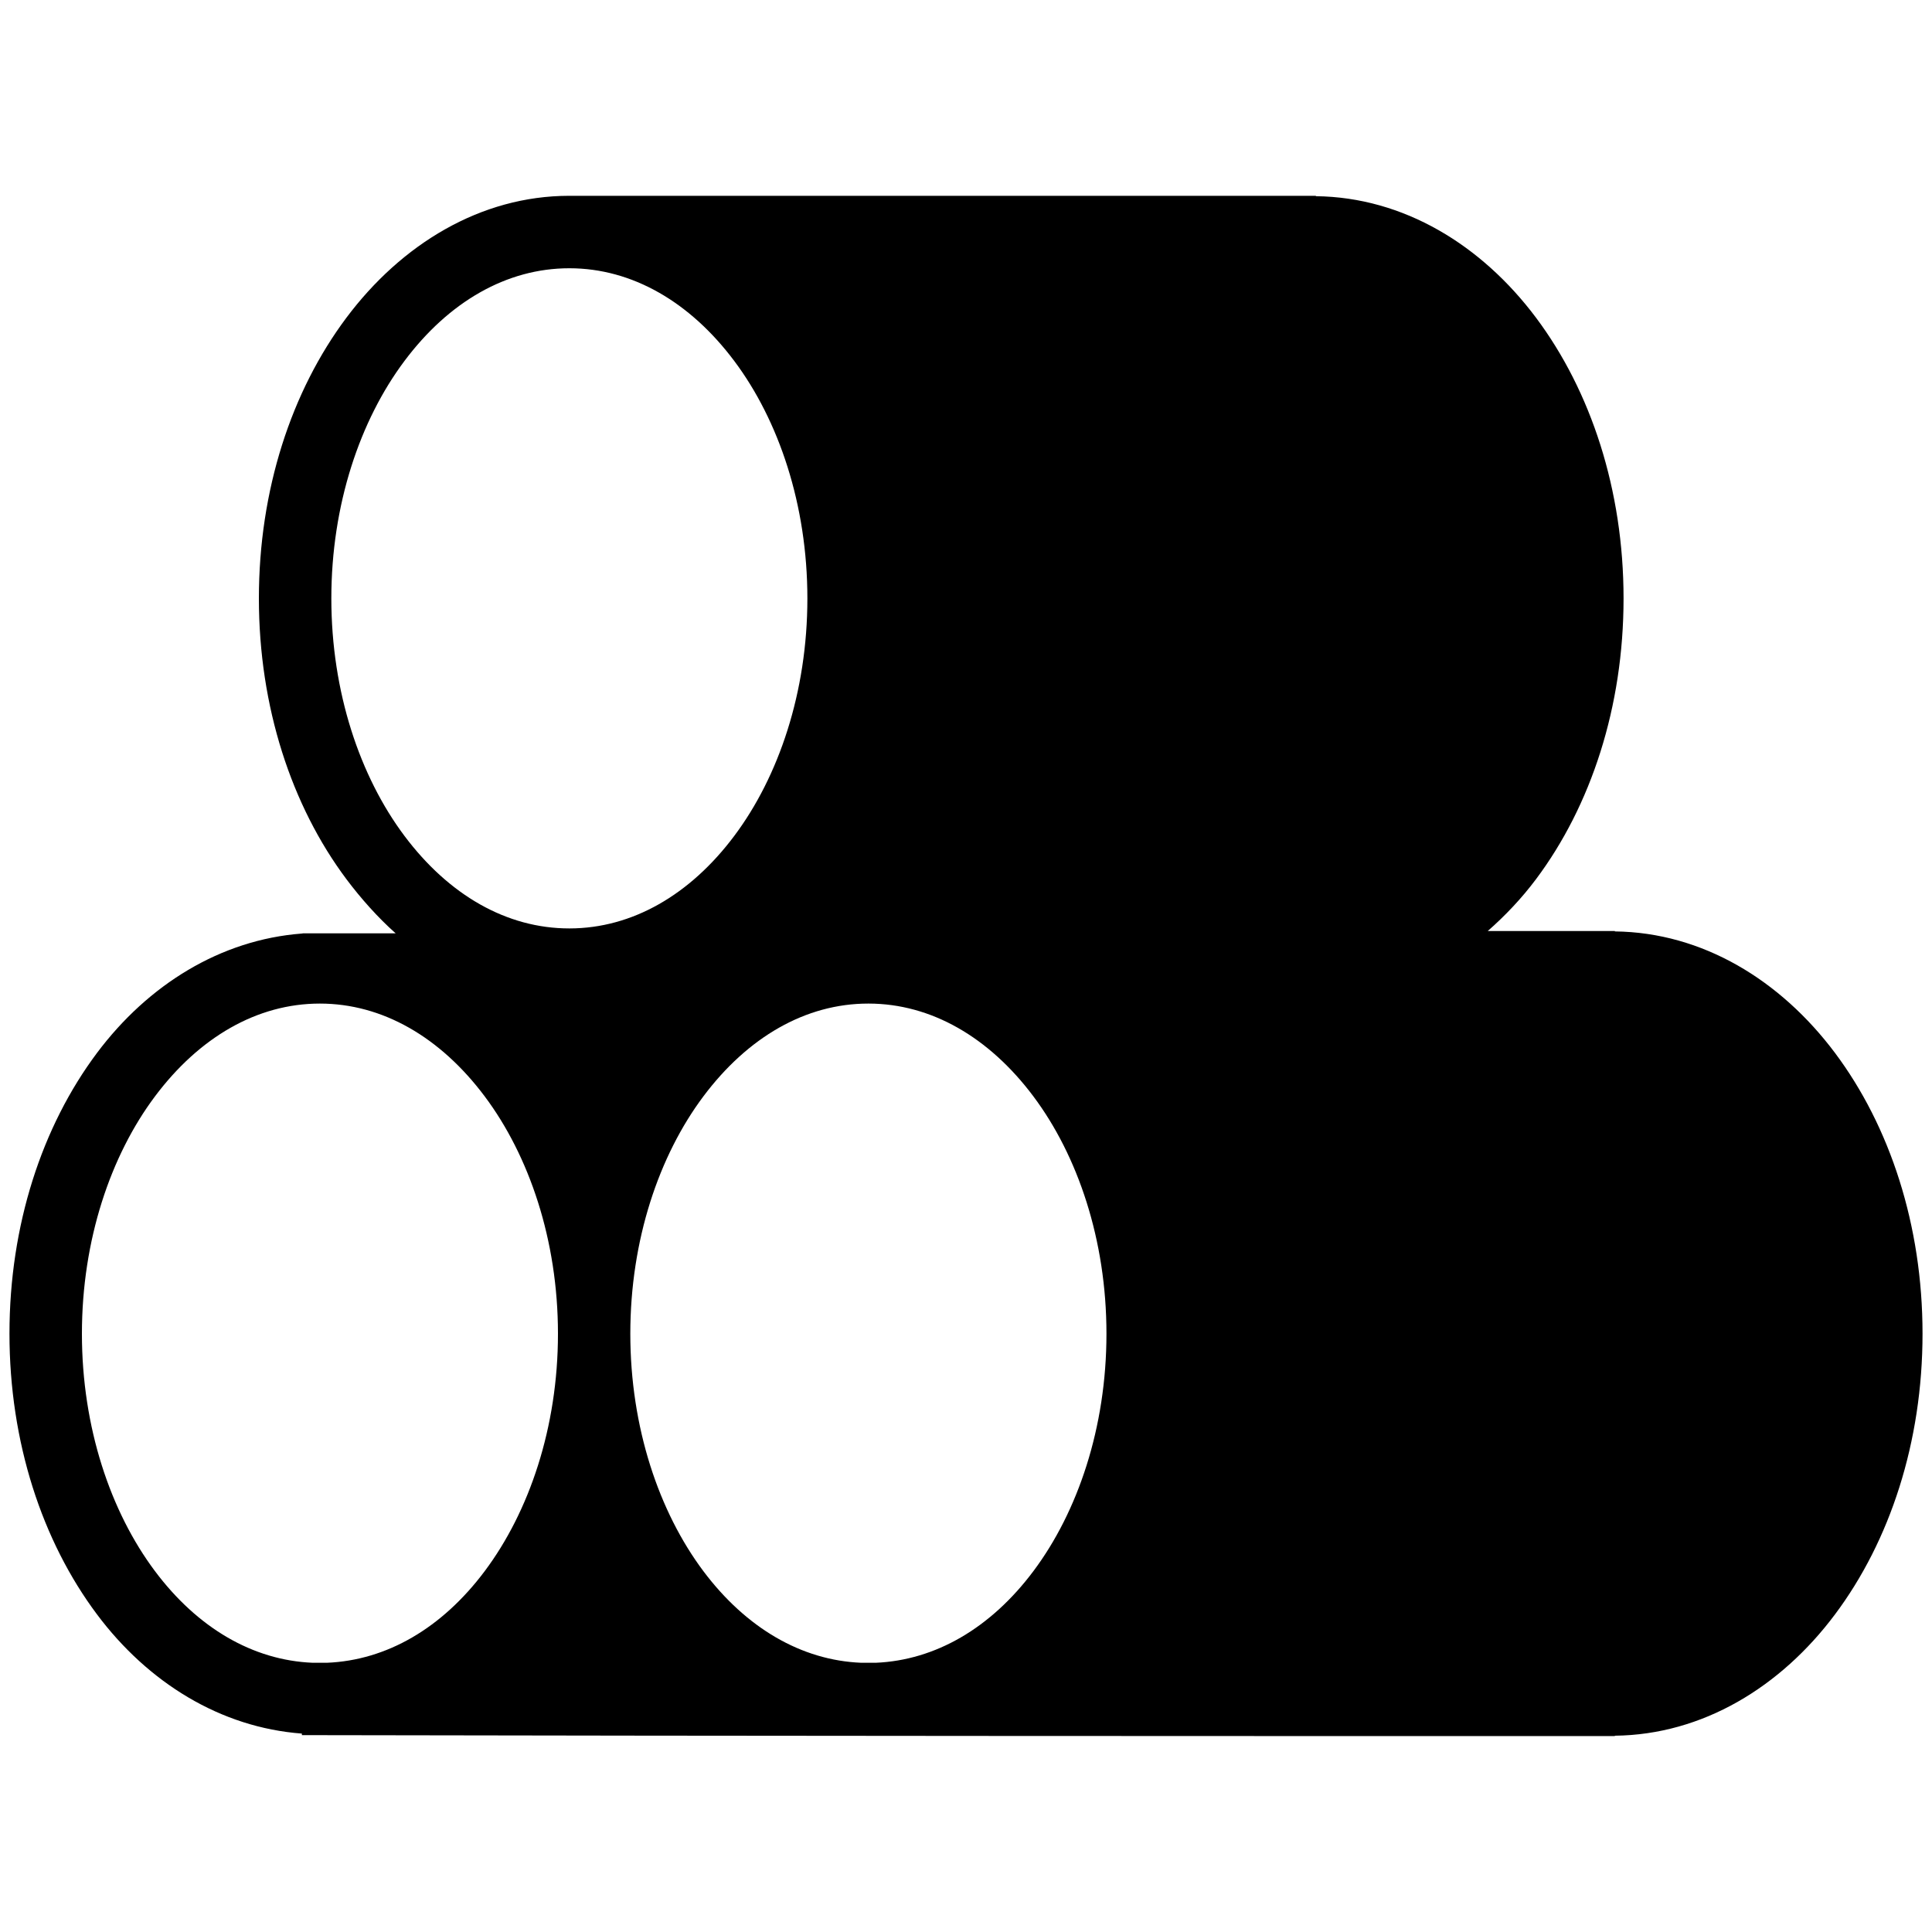 <?xml version="1.0" encoding="UTF-8" standalone="no"?>
<svg
   xmlns:dc="http://purl.org/dc/elements/1.1/"
   xmlns:cc="http://creativecommons.org/ns#"
   xmlns:rdf="http://www.w3.org/1999/02/22-rdf-syntax-ns#"
   xmlns:svg="http://www.w3.org/2000/svg"
   xmlns="http://www.w3.org/2000/svg"
   xmlns:sodipodi="http://sodipodi.sourceforge.net/DTD/sodipodi-0.dtd"
   xmlns:inkscape="http://www.inkscape.org/namespaces/inkscape"
   width="20"
   height="20"
   viewBox="0 0 20 20"
   version="1.1"
   id="svg4562"
   sodipodi:docname="i_pellet.svg"
   inkscape:version="0.92.3 (2405546, 2018-03-11)">
  <sodipodi:namedview
     pagecolor="#ffffff"
     bordercolor="#666666"
     borderopacity="1"
     objecttolerance="10"
     gridtolerance="10"
     guidetolerance="10"
     inkscape:pageopacity="0"
     inkscape:pageshadow="2"
     inkscape:window-width="1920"
     inkscape:window-height="1052"
     id="namedview7"
     showgrid="false"
     inkscape:zoom="22.627417"
     inkscape:cx="4.7219843"
     inkscape:cy="8.9832228"
     inkscape:window-x="0"
     inkscape:window-y="0"
     inkscape:window-maximized="1"
     inkscape:current-layer="svg4562"
     showguides="false"
     inkscape:guide-bbox="true">
    <sodipodi:guide
       position="6.144,14.619"
       orientation="1,0"
       id="guide866"
       inkscape:locked="false" />
  </sodipodi:namedview>
  <defs
     id="defs4556" />
  <path
     style="color:#000000;font-style:normal;font-variant:normal;font-weight:normal;font-stretch:normal;font-size:medium;line-height:normal;font-family:sans-serif;font-variant-ligatures:normal;font-variant-position:normal;font-variant-caps:normal;font-variant-numeric:normal;font-variant-alternates:normal;font-feature-settings:normal;text-indent:0;text-align:start;text-decoration:none;text-decoration-line:none;text-decoration-style:solid;text-decoration-color:#000000;letter-spacing:normal;word-spacing:normal;text-transform:none;writing-mode:lr-tb;direction:ltr;text-orientation:mixed;dominant-baseline:auto;baseline-shift:baseline;text-anchor:start;white-space:normal;shape-padding:0;clip-rule:nonzero;display:inline;overflow:visible;visibility:visible;opacity:1;isolation:auto;mix-blend-mode:normal;color-interpolation:sRGB;color-interpolation-filters:linearRGB;solid-color:#000000;solid-opacity:1;vector-effect:none;fill:#000000;fill-opacity:1;fill-rule:nonzero;stroke:none;stroke-width:0.75;stroke-linecap:round;stroke-linejoin:round;stroke-miterlimit:4;stroke-dasharray:none;stroke-dashoffset:0;stroke-opacity:1;paint-order:normal;color-rendering:auto;image-rendering:auto;shape-rendering:auto;text-rendering:auto;enable-background:accumulate"
     d="m 5.893,2.027 c -0.919,0 -1.738,0.502 -2.307,1.262 -0.569,0.76 -0.906,1.783 -0.906,2.906 0,1.123 0.338,2.147 0.906,2.906 0.149,0.199 0.329,0.401 0.51,0.561 H 3.137 l -0.012,0.002 c -0.842,0.064 -1.592,0.53 -2.121,1.236 -0.569,0.76 -0.906,1.783 -0.906,2.906 10e-9,1.123 0.338,2.147 0.906,2.906 0.529,0.707 1.279,1.171 2.121,1.234 v 0.016 c 4.698,0.009 9.556,0.01 13.592,0.01 v -0.004 c 0.908,-0.01 1.717,-0.504 2.279,-1.256 0.569,-0.76 0.906,-1.783 0.906,-2.906 0,-1.123 -0.338,-2.147 -0.906,-2.906 -0.563,-0.752 -1.371,-1.248 -2.279,-1.258 v -0.004 h -1.316 c 0.181,-0.159 0.351,-0.338 0.5,-0.537 0.569,-0.76 0.906,-1.783 0.906,-2.906 0,-1.123 -0.338,-2.147 -0.906,-2.906 -0.563,-0.752 -1.371,-1.248 -2.279,-1.258 v -0.004 H 5.896 c -0.001,-2e-6 -0.003,0 -0.004,0 z m 0,0.75 c 0.001,0 0.003,-2e-6 0.004,0 0.647,0.001 1.247,0.349 1.705,0.961 0.459,0.613 0.756,1.486 0.756,2.457 0,0.971 -0.297,1.844 -0.756,2.457 -0.458,0.612 -1.058,0.958 -1.705,0.959 -0.001,3e-6 -0.003,0 -0.004,0 -0.649,0 -1.248,-0.346 -1.707,-0.959 -0.459,-0.613 -0.756,-1.486 -0.756,-2.457 0,-0.971 0.297,-1.844 0.756,-2.457 C 4.644,3.125 5.244,2.777 5.893,2.777 Z M 3.311,10.389 c 0.649,0 1.248,0.348 1.707,0.961 0.459,0.613 0.758,1.486 0.758,2.457 0,0.971 -0.299,1.844 -0.758,2.457 -0.442,0.59 -1.014,0.924 -1.635,0.949 H 3.238 C 2.618,17.188 2.045,16.853 1.604,16.264 1.145,15.651 0.848,14.778 0.848,13.807 c 0,-0.971 0.297,-1.844 0.756,-2.457 0.459,-0.613 1.058,-0.961 1.707,-0.961 z m 5.678,0 h 0.004 c 0.647,0.001 1.247,0.349 1.705,0.961 0.459,0.613 0.756,1.486 0.756,2.457 0,0.971 -0.297,1.844 -0.756,2.457 -0.441,0.589 -1.014,0.923 -1.633,0.949 H 8.916 C 8.296,17.188 7.723,16.853 7.281,16.264 6.822,15.651 6.525,14.778 6.525,13.807 c 0,-0.971 0.297,-1.844 0.756,-2.457 0.459,-0.613 1.058,-0.961 1.707,-0.961 z"
     id="path833"
     inkscape:connector-curvature="0"
     sodipodi:nodetypes="cssccccssscccccscccccsccccsccssccscssccccccccssccccccccsscccccc" />
</svg>
